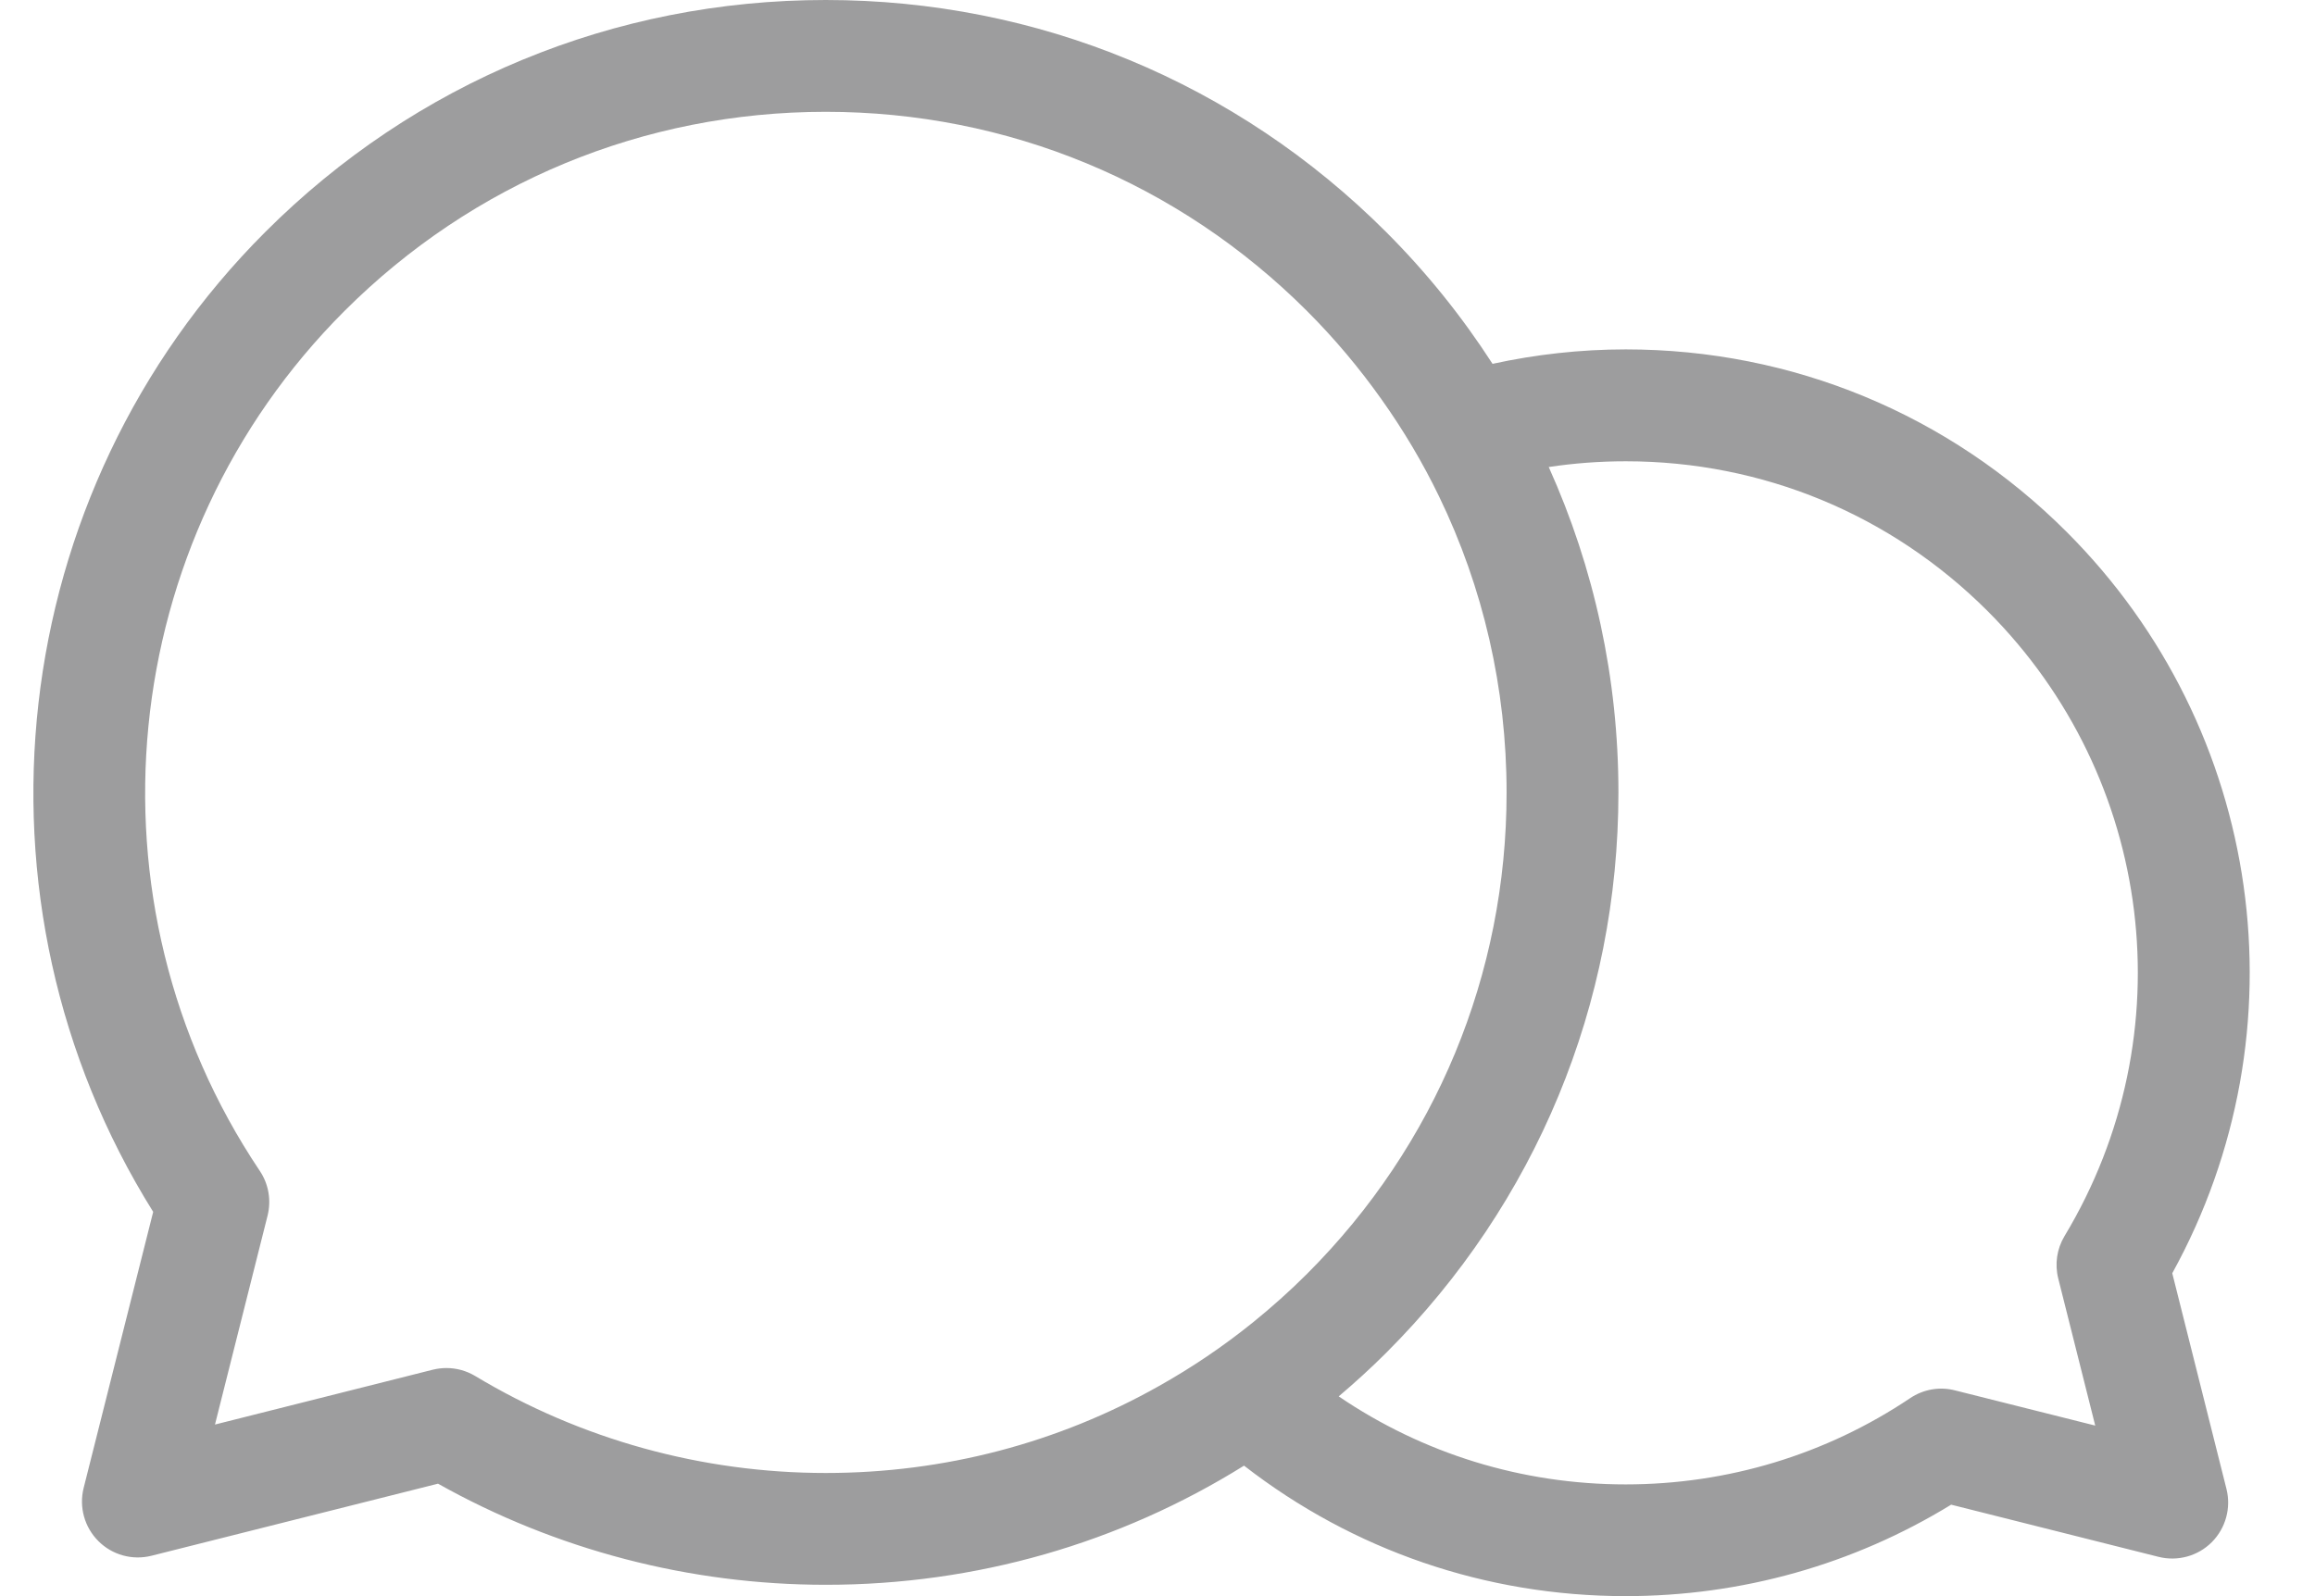 <svg width="29" height="20" viewBox="0 0 29 20" fill="none" xmlns="http://www.w3.org/2000/svg">
<path fill-rule="evenodd" clip-rule="evenodd" d="M27.212 15.954C28.886 12.917 28.361 9.138 25.89 6.666C24.415 5.191 22.453 4.378 20.366 4.378C19.798 4.378 19.239 4.441 18.697 4.559C18.317 3.97 17.873 3.416 17.365 2.908C15.49 1.033 12.996 0 10.344 0C7.691 0 5.198 1.032 3.322 2.908C0.053 6.177 -0.515 11.292 1.919 15.185L1.048 18.644C0.988 18.883 1.058 19.136 1.232 19.31C1.406 19.485 1.659 19.554 1.898 19.494L5.487 18.591C6.966 19.421 8.639 19.858 10.346 19.858C12.227 19.858 14.027 19.336 15.584 18.365C16.947 19.424 18.611 20 20.365 20C21.814 20 23.217 19.605 24.442 18.854L27.041 19.508C27.28 19.568 27.533 19.498 27.707 19.324C27.881 19.149 27.951 18.896 27.891 18.657L27.212 15.954ZM14.519 17.367C13.259 18.078 11.832 18.457 10.346 18.457C8.794 18.457 7.275 18.037 5.953 17.242C5.843 17.176 5.719 17.142 5.592 17.142C5.535 17.142 5.478 17.149 5.421 17.163L2.693 17.85L3.352 15.232C3.4 15.04 3.365 14.835 3.254 14.671C0.995 11.301 1.441 6.771 4.313 3.899C5.924 2.288 8.066 1.401 10.344 1.401C12.622 1.401 14.764 2.288 16.375 3.899C16.719 4.243 17.028 4.612 17.304 5.001C17.58 5.389 17.822 5.796 18.027 6.22C18.58 7.362 18.873 8.623 18.873 9.93C18.873 12.208 17.986 14.349 16.375 15.96C16.157 16.178 15.928 16.382 15.692 16.573C15.321 16.872 14.929 17.137 14.519 17.367ZM25.784 16.021L26.247 17.863L24.491 17.422C24.298 17.372 24.094 17.408 23.929 17.519C22.875 18.226 21.642 18.6 20.365 18.6C19.064 18.6 17.823 18.213 16.77 17.497C16.974 17.324 17.174 17.142 17.365 16.951C19.241 15.076 20.274 12.582 20.274 9.93C20.274 8.5 19.971 7.117 19.401 5.852C19.718 5.804 20.04 5.78 20.367 5.78C22.078 5.78 23.688 6.447 24.899 7.657C26.985 9.744 27.382 12.964 25.862 15.489C25.766 15.649 25.738 15.84 25.784 16.021Z" fill="#9D9D9E"/>
</svg>
